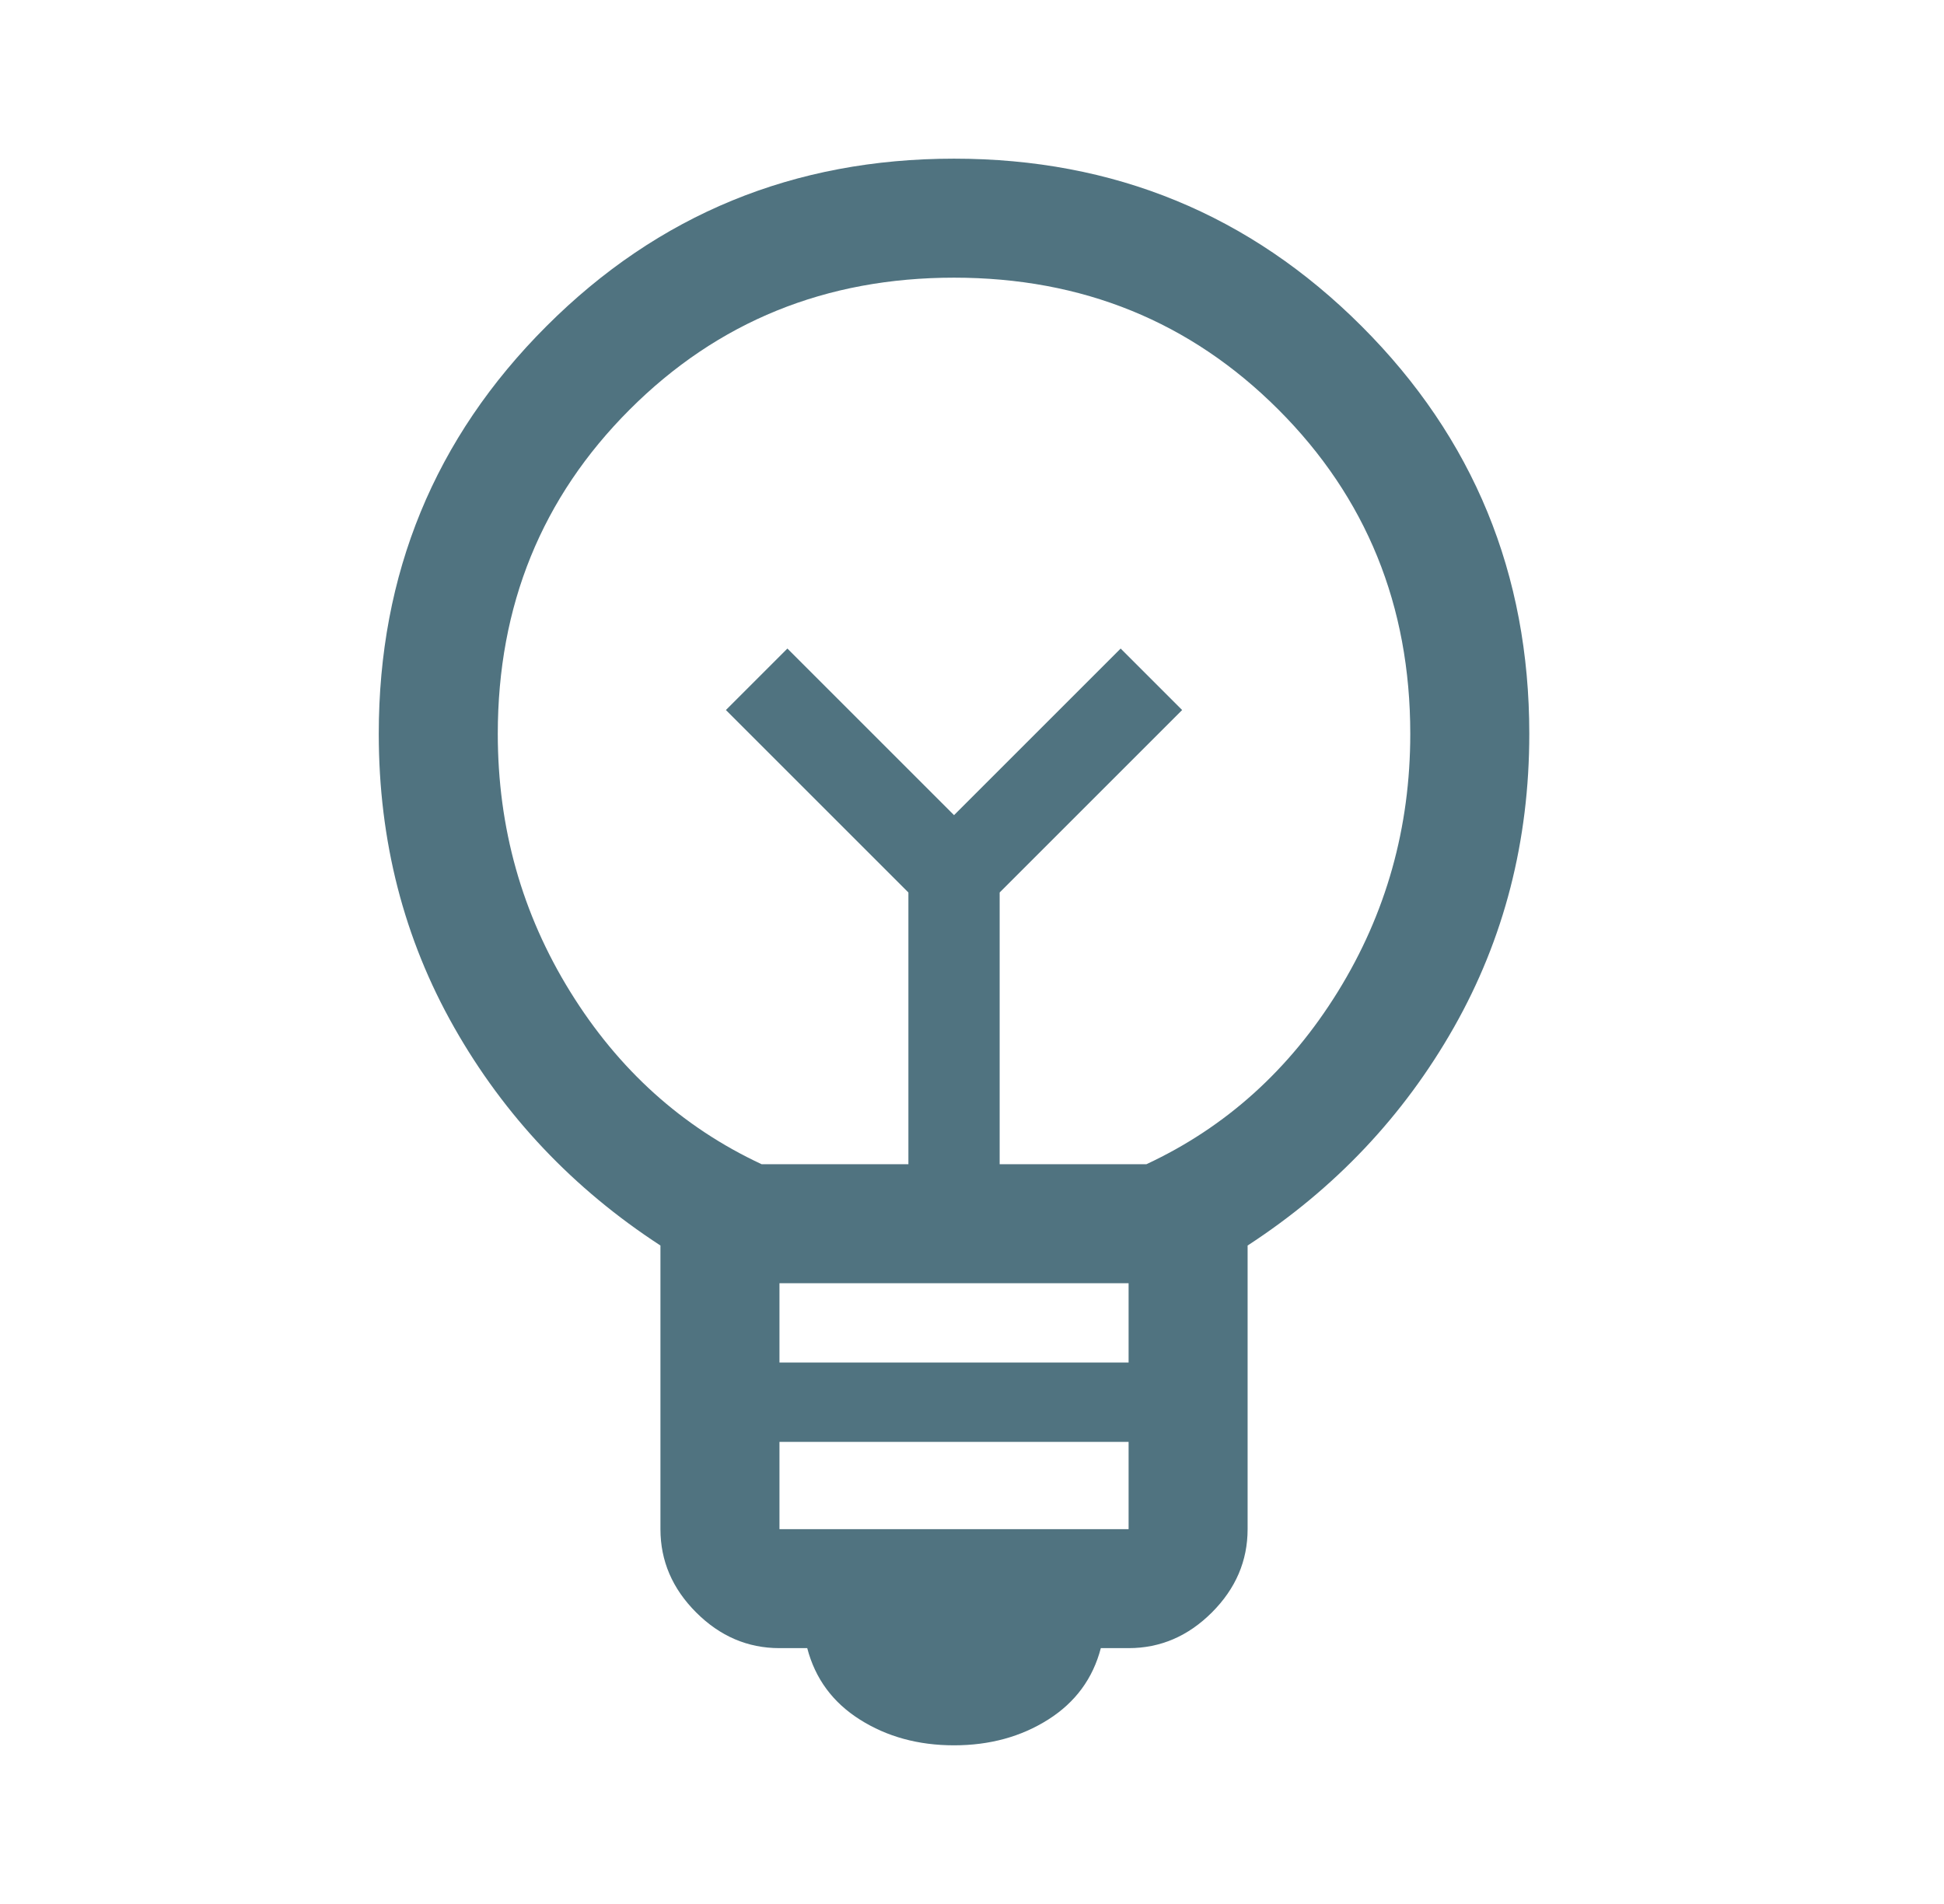 <svg width="49" height="48" viewBox="0 0 49 48" fill="none" xmlns="http://www.w3.org/2000/svg">
<mask id="mask0_14595_3189" style="mask-type:alpha" maskUnits="userSpaceOnUse" x="0" y="0" width="49" height="48">
<rect x="0.047" width="48" height="48" fill="#D9D9D9"/>
</mask>
<g mask="url(#mask0_14595_3189)">
<path d="M24.047 44C23.147 44 22.355 43.783 21.672 43.35C20.988 42.917 20.547 42.317 20.347 41.55H19.647C18.847 41.55 18.147 41.25 17.547 40.65C16.947 40.05 16.647 39.35 16.647 38.55V31.4C14.447 29.967 12.713 28.133 11.447 25.9C10.18 23.667 9.547 21.2 9.547 18.5C9.547 14.467 10.955 11.042 13.772 8.225C16.588 5.408 20.014 4 24.047 4C28.08 4 31.505 5.408 34.322 8.225C37.139 11.042 38.547 14.467 38.547 18.5C38.547 21.2 37.913 23.667 36.647 25.9C35.38 28.133 33.647 29.967 31.447 31.4V38.55C31.447 39.35 31.147 40.05 30.547 40.65C29.947 41.25 29.247 41.55 28.447 41.55H27.747C27.547 42.317 27.105 42.917 26.422 43.35C25.738 43.783 24.947 44 24.047 44ZM19.647 38.55H28.447V36.35H19.647V38.55ZM19.647 34.35H28.447V32.35H19.647V34.35ZM19.197 29.35H22.897V22.5L18.297 17.9L19.847 16.35L24.047 20.55L28.247 16.35L29.797 17.9L25.197 22.5V29.35H28.897C30.897 28.417 32.505 26.967 33.722 25C34.938 23.033 35.547 20.867 35.547 18.5C35.547 15.267 34.438 12.542 32.222 10.325C30.005 8.108 27.28 7 24.047 7C20.814 7 18.088 8.108 15.872 10.325C13.655 12.542 12.547 15.267 12.547 18.5C12.547 20.867 13.155 23.033 14.372 25C15.588 26.967 17.197 28.417 19.197 29.35Z" fill="#507380"/>
</g>
</svg>
